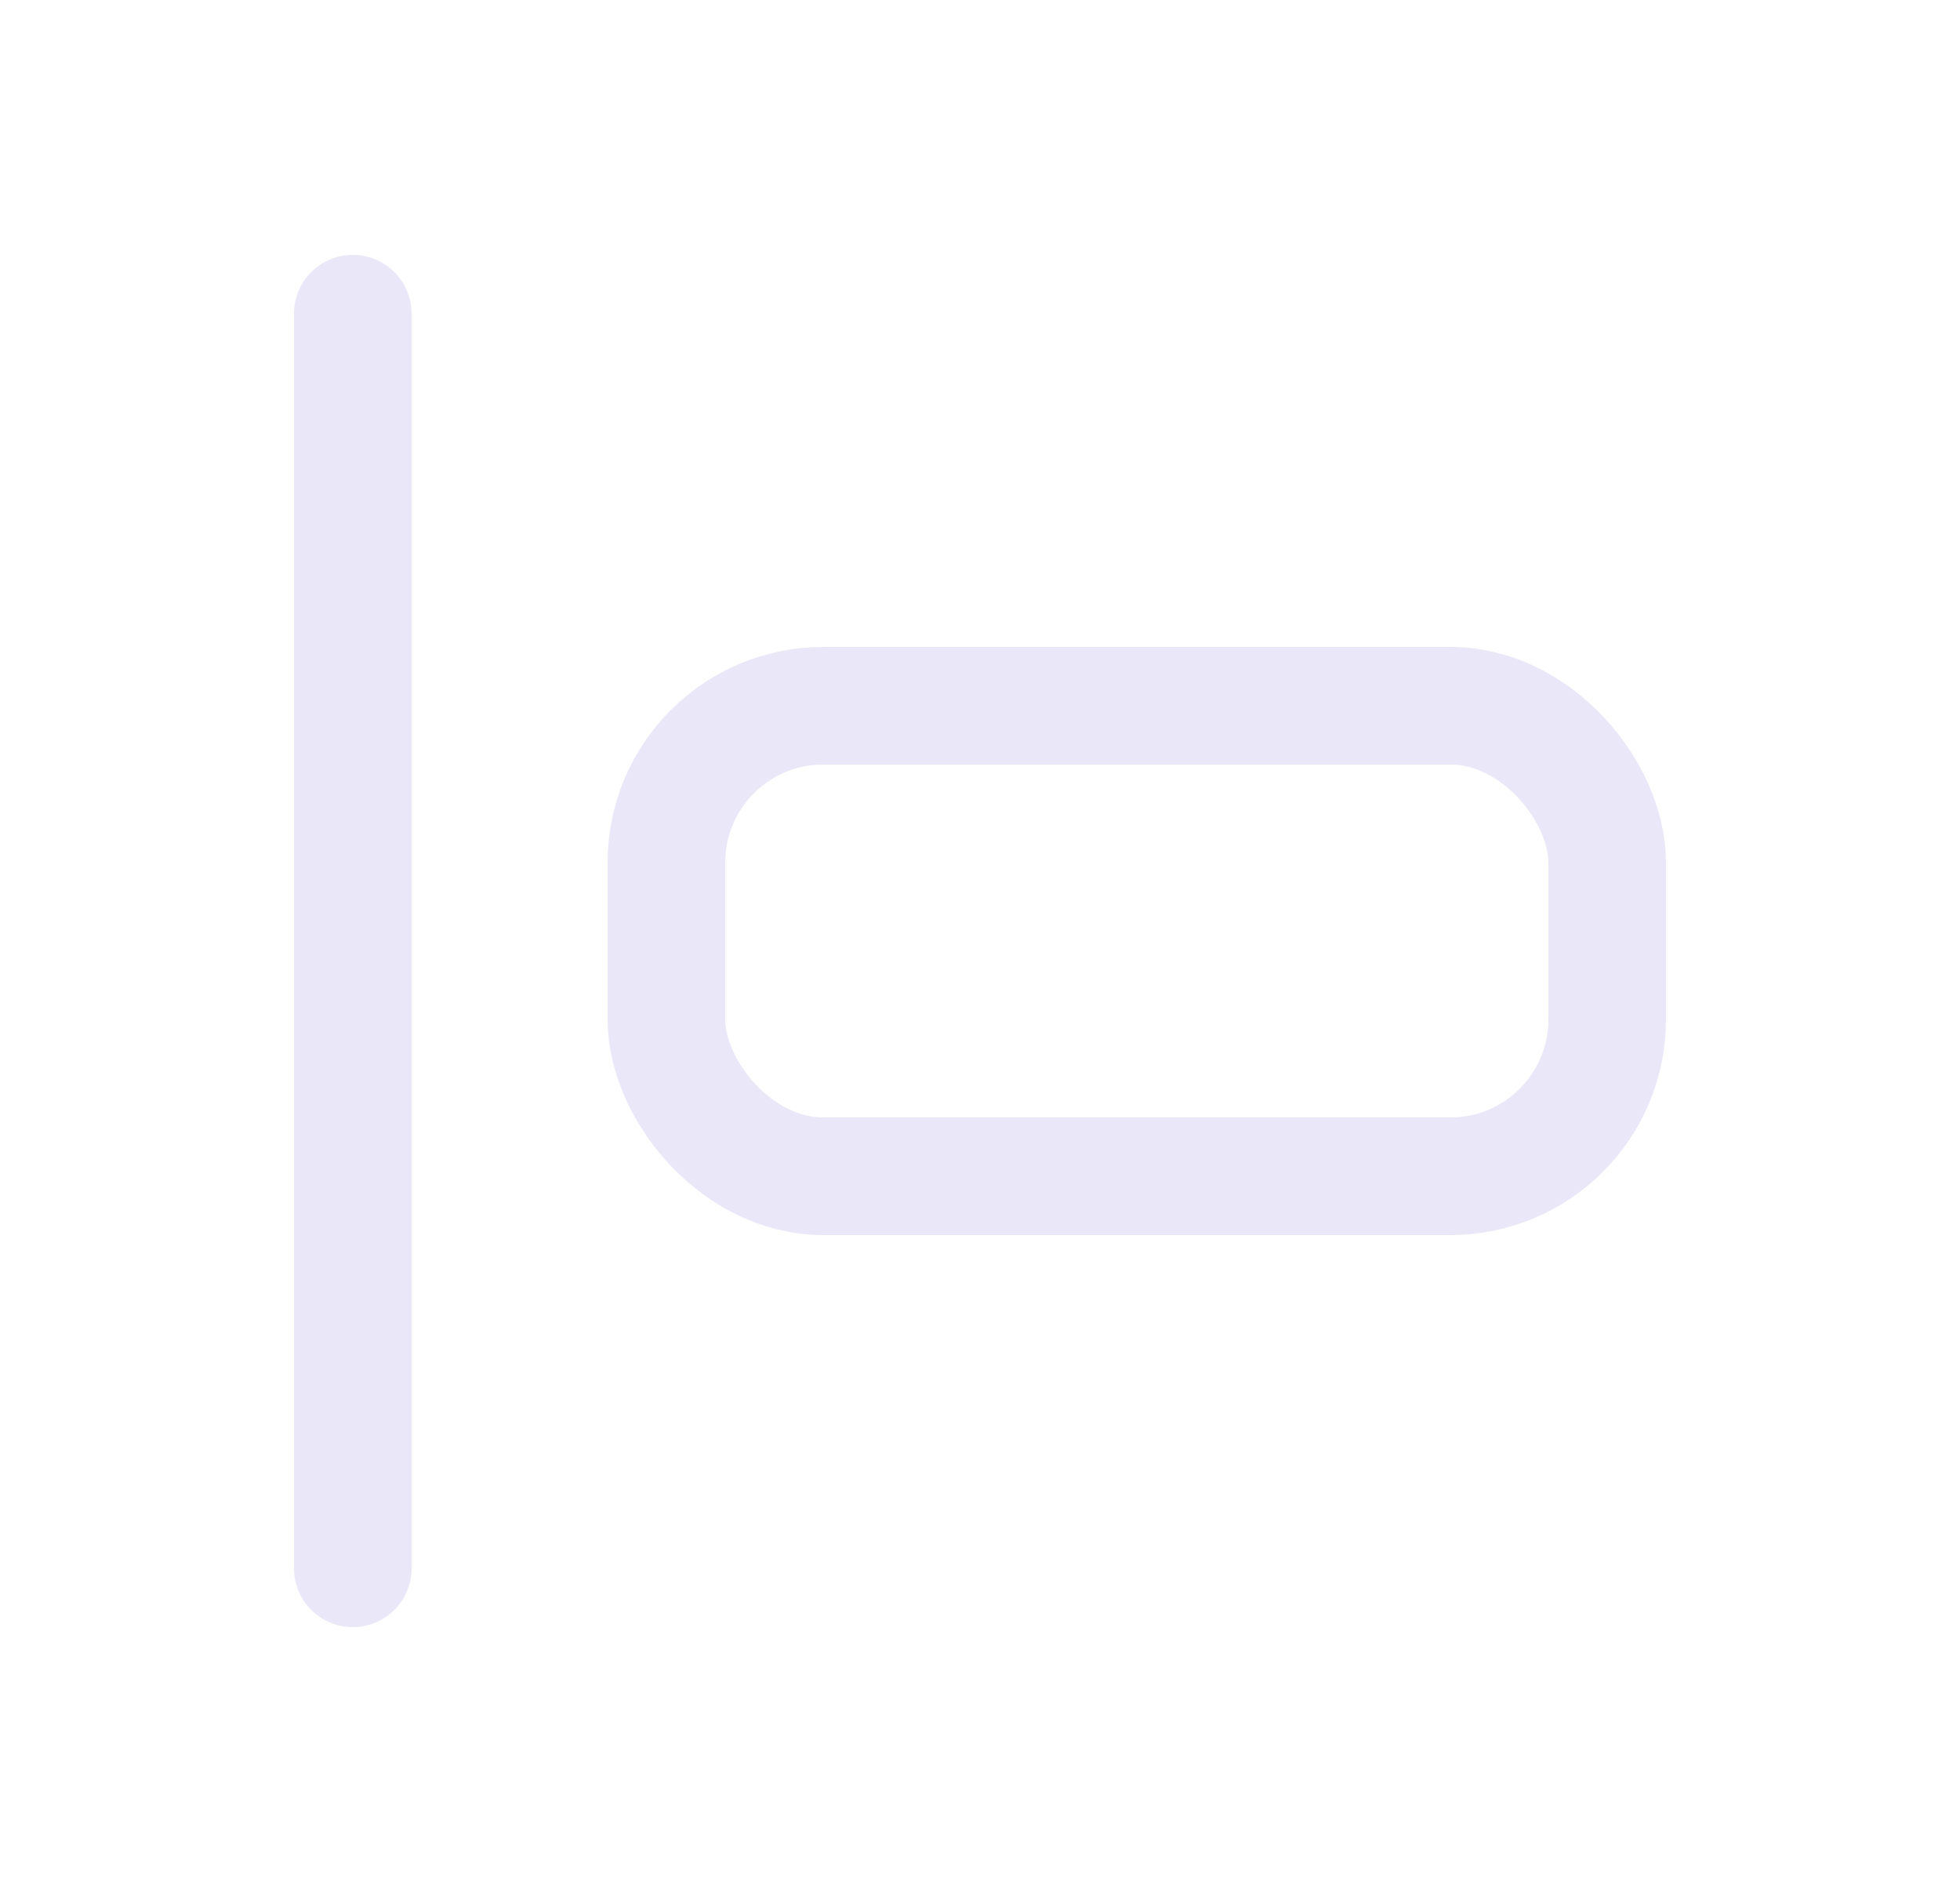 <svg width="25" height="24" viewBox="0 0 25 24" fill="none" xmlns="http://www.w3.org/2000/svg">
<path d="M4.5 4V20" stroke="#E1DEF5" stroke-opacity="0.7" stroke-width="1.5" stroke-linecap="round" stroke-linejoin="round"/>
<rect x="8.5" y="9" width="12" height="6" rx="2" stroke="#E1DEF5" stroke-opacity="0.7" stroke-width="1.5" stroke-linecap="round" stroke-linejoin="round"/>
</svg>
